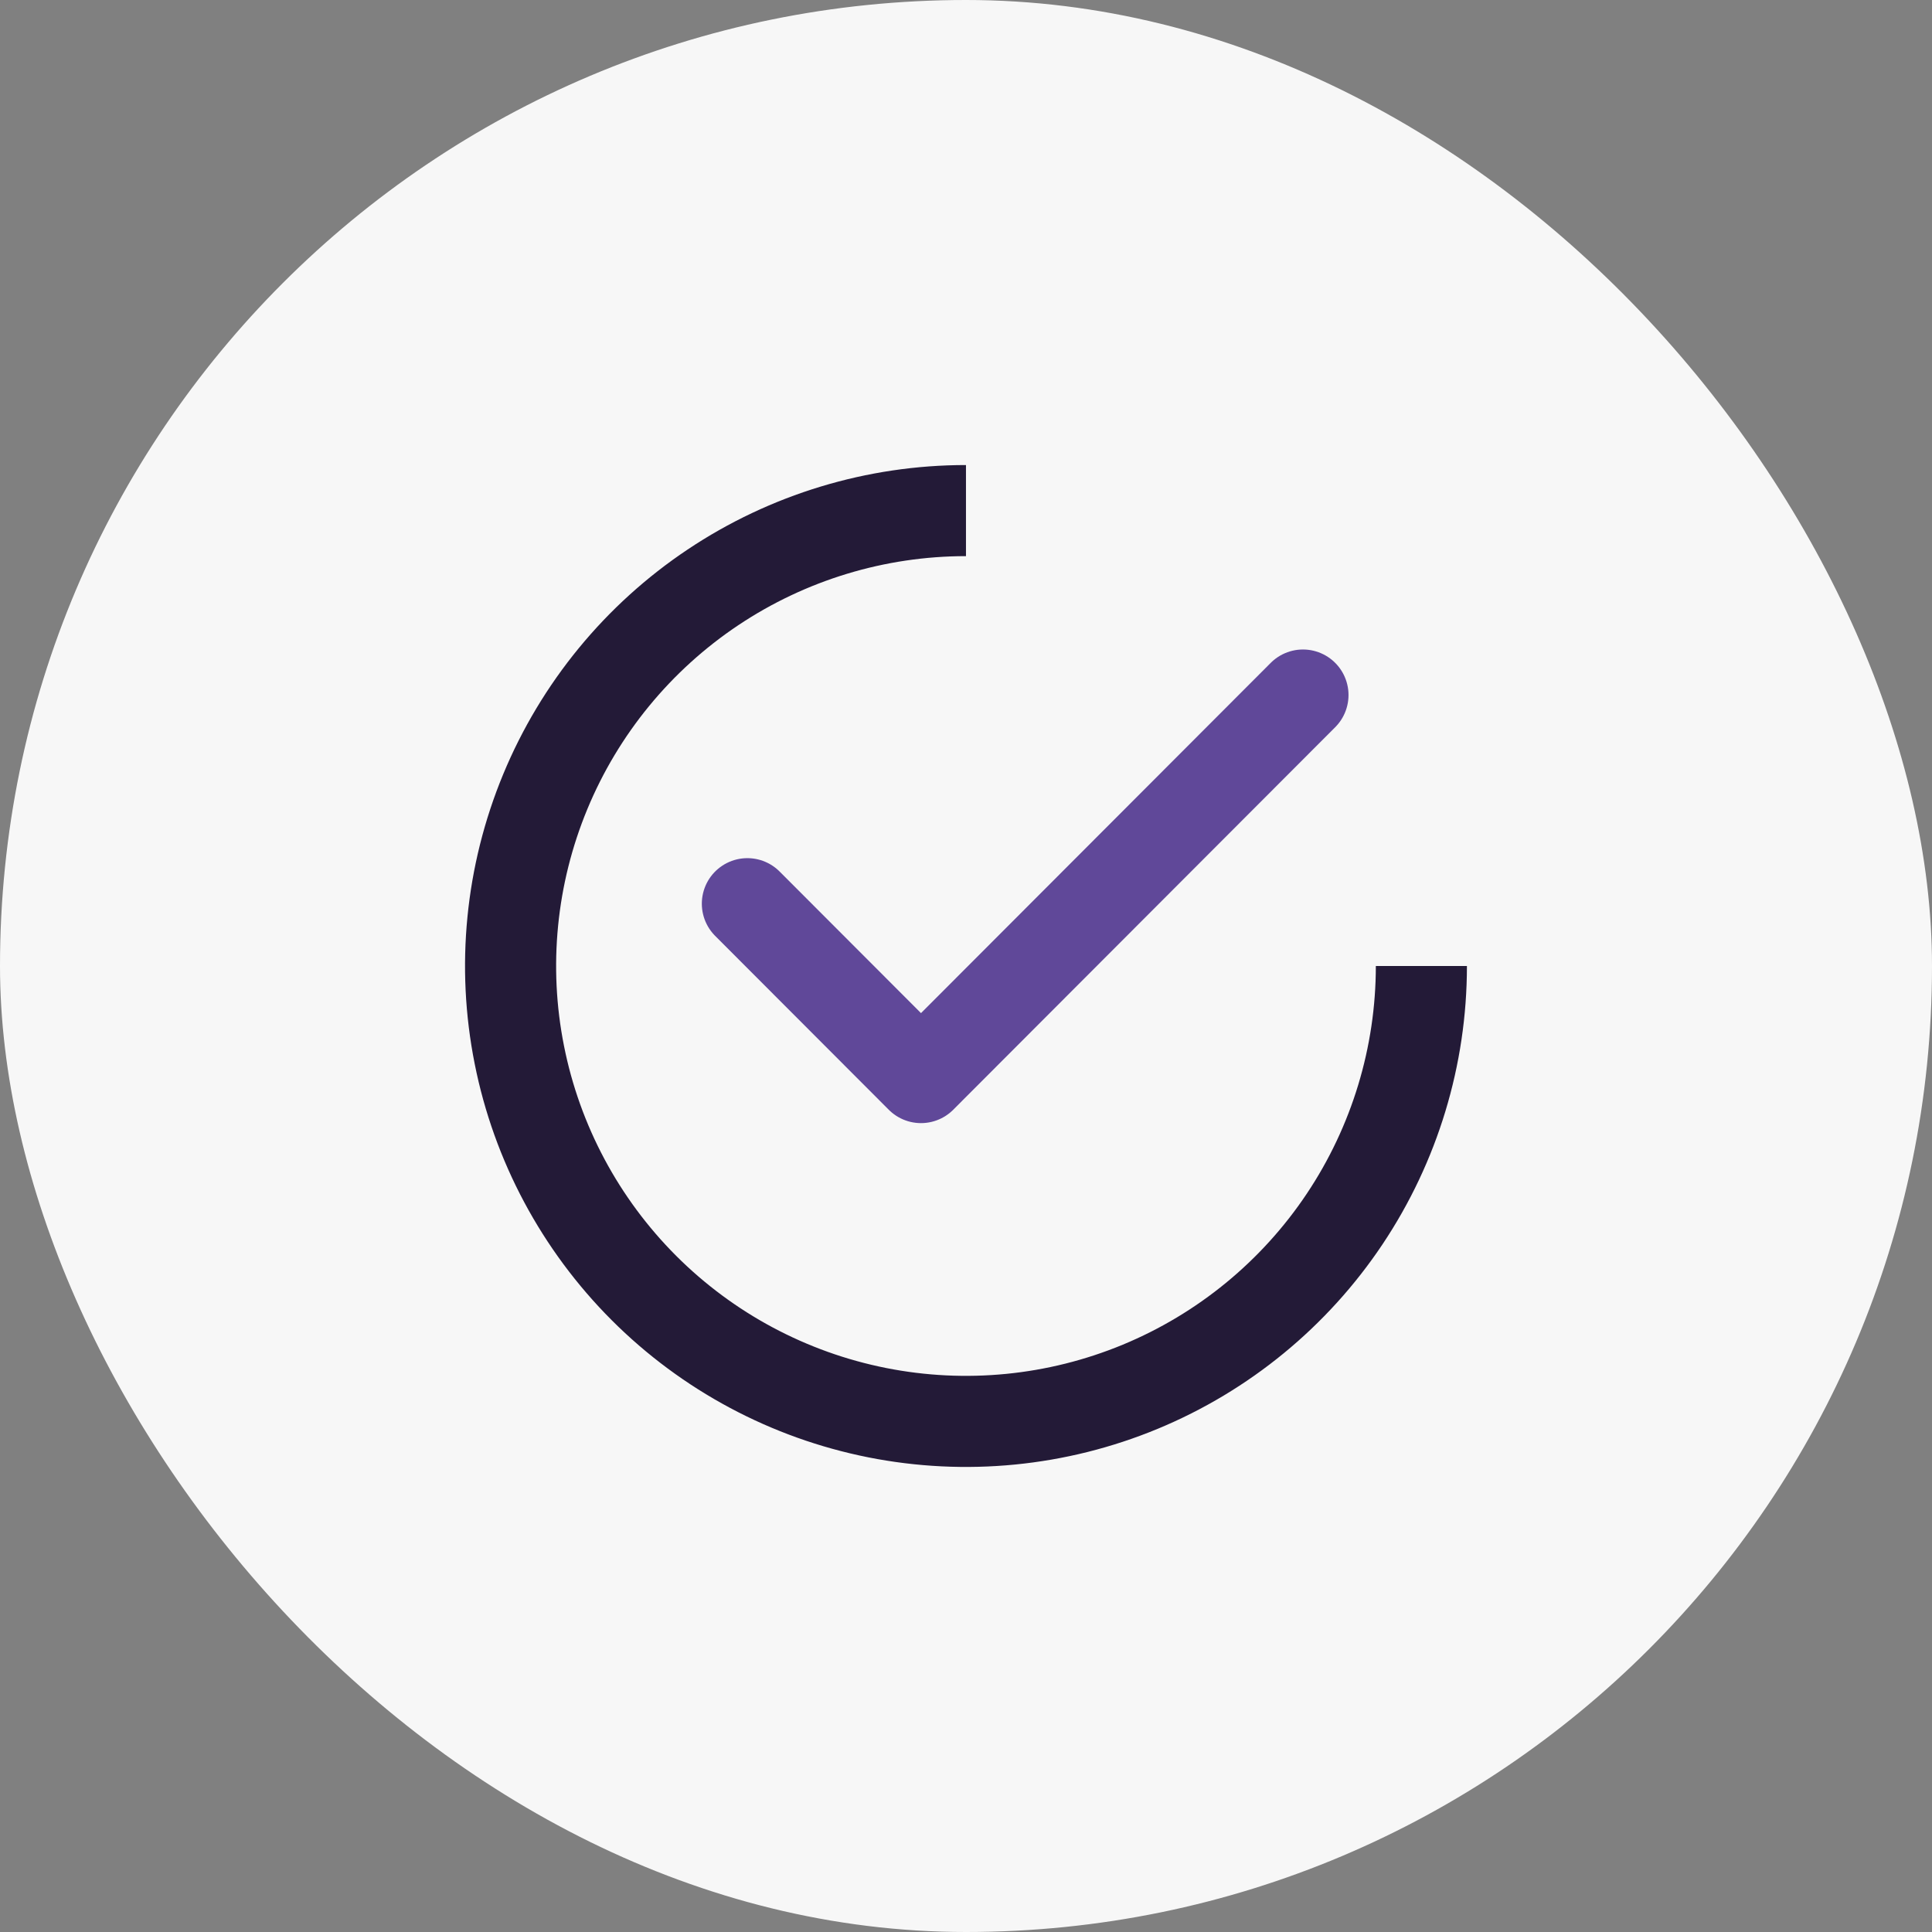 <svg xmlns="http://www.w3.org/2000/svg" width="68" height="68" viewBox="0 0 68 68" fill="none">
  <rect x="0" y="0" width="68" height="68" fill="#808080" stroke="none"/>
  <rect width="68" height="68" rx="34" fill="#F7F7F7" style="mix-blend-mode:soft-light"/>
  <path d="M33.999 17.971C30.829 17.971 27.73 18.912 25.094 20.673C22.458 22.434 20.404 24.937 19.191 27.866C17.978 30.795 17.66 34.018 18.279 37.127C18.897 40.236 20.424 43.092 22.665 45.334C24.907 47.576 27.763 49.102 30.872 49.721C33.982 50.339 37.204 50.022 40.133 48.809C43.062 47.596 45.565 45.541 47.327 42.905C49.088 40.269 50.028 37.17 50.028 34" stroke="#231A37" stroke-width="3.206"/>
  <path d="M45.86 24.463L32.416 37.927L26.305 31.807" stroke="#604899" stroke-width="3.206" stroke-linecap="round" stroke-linejoin="round"/>
</svg>